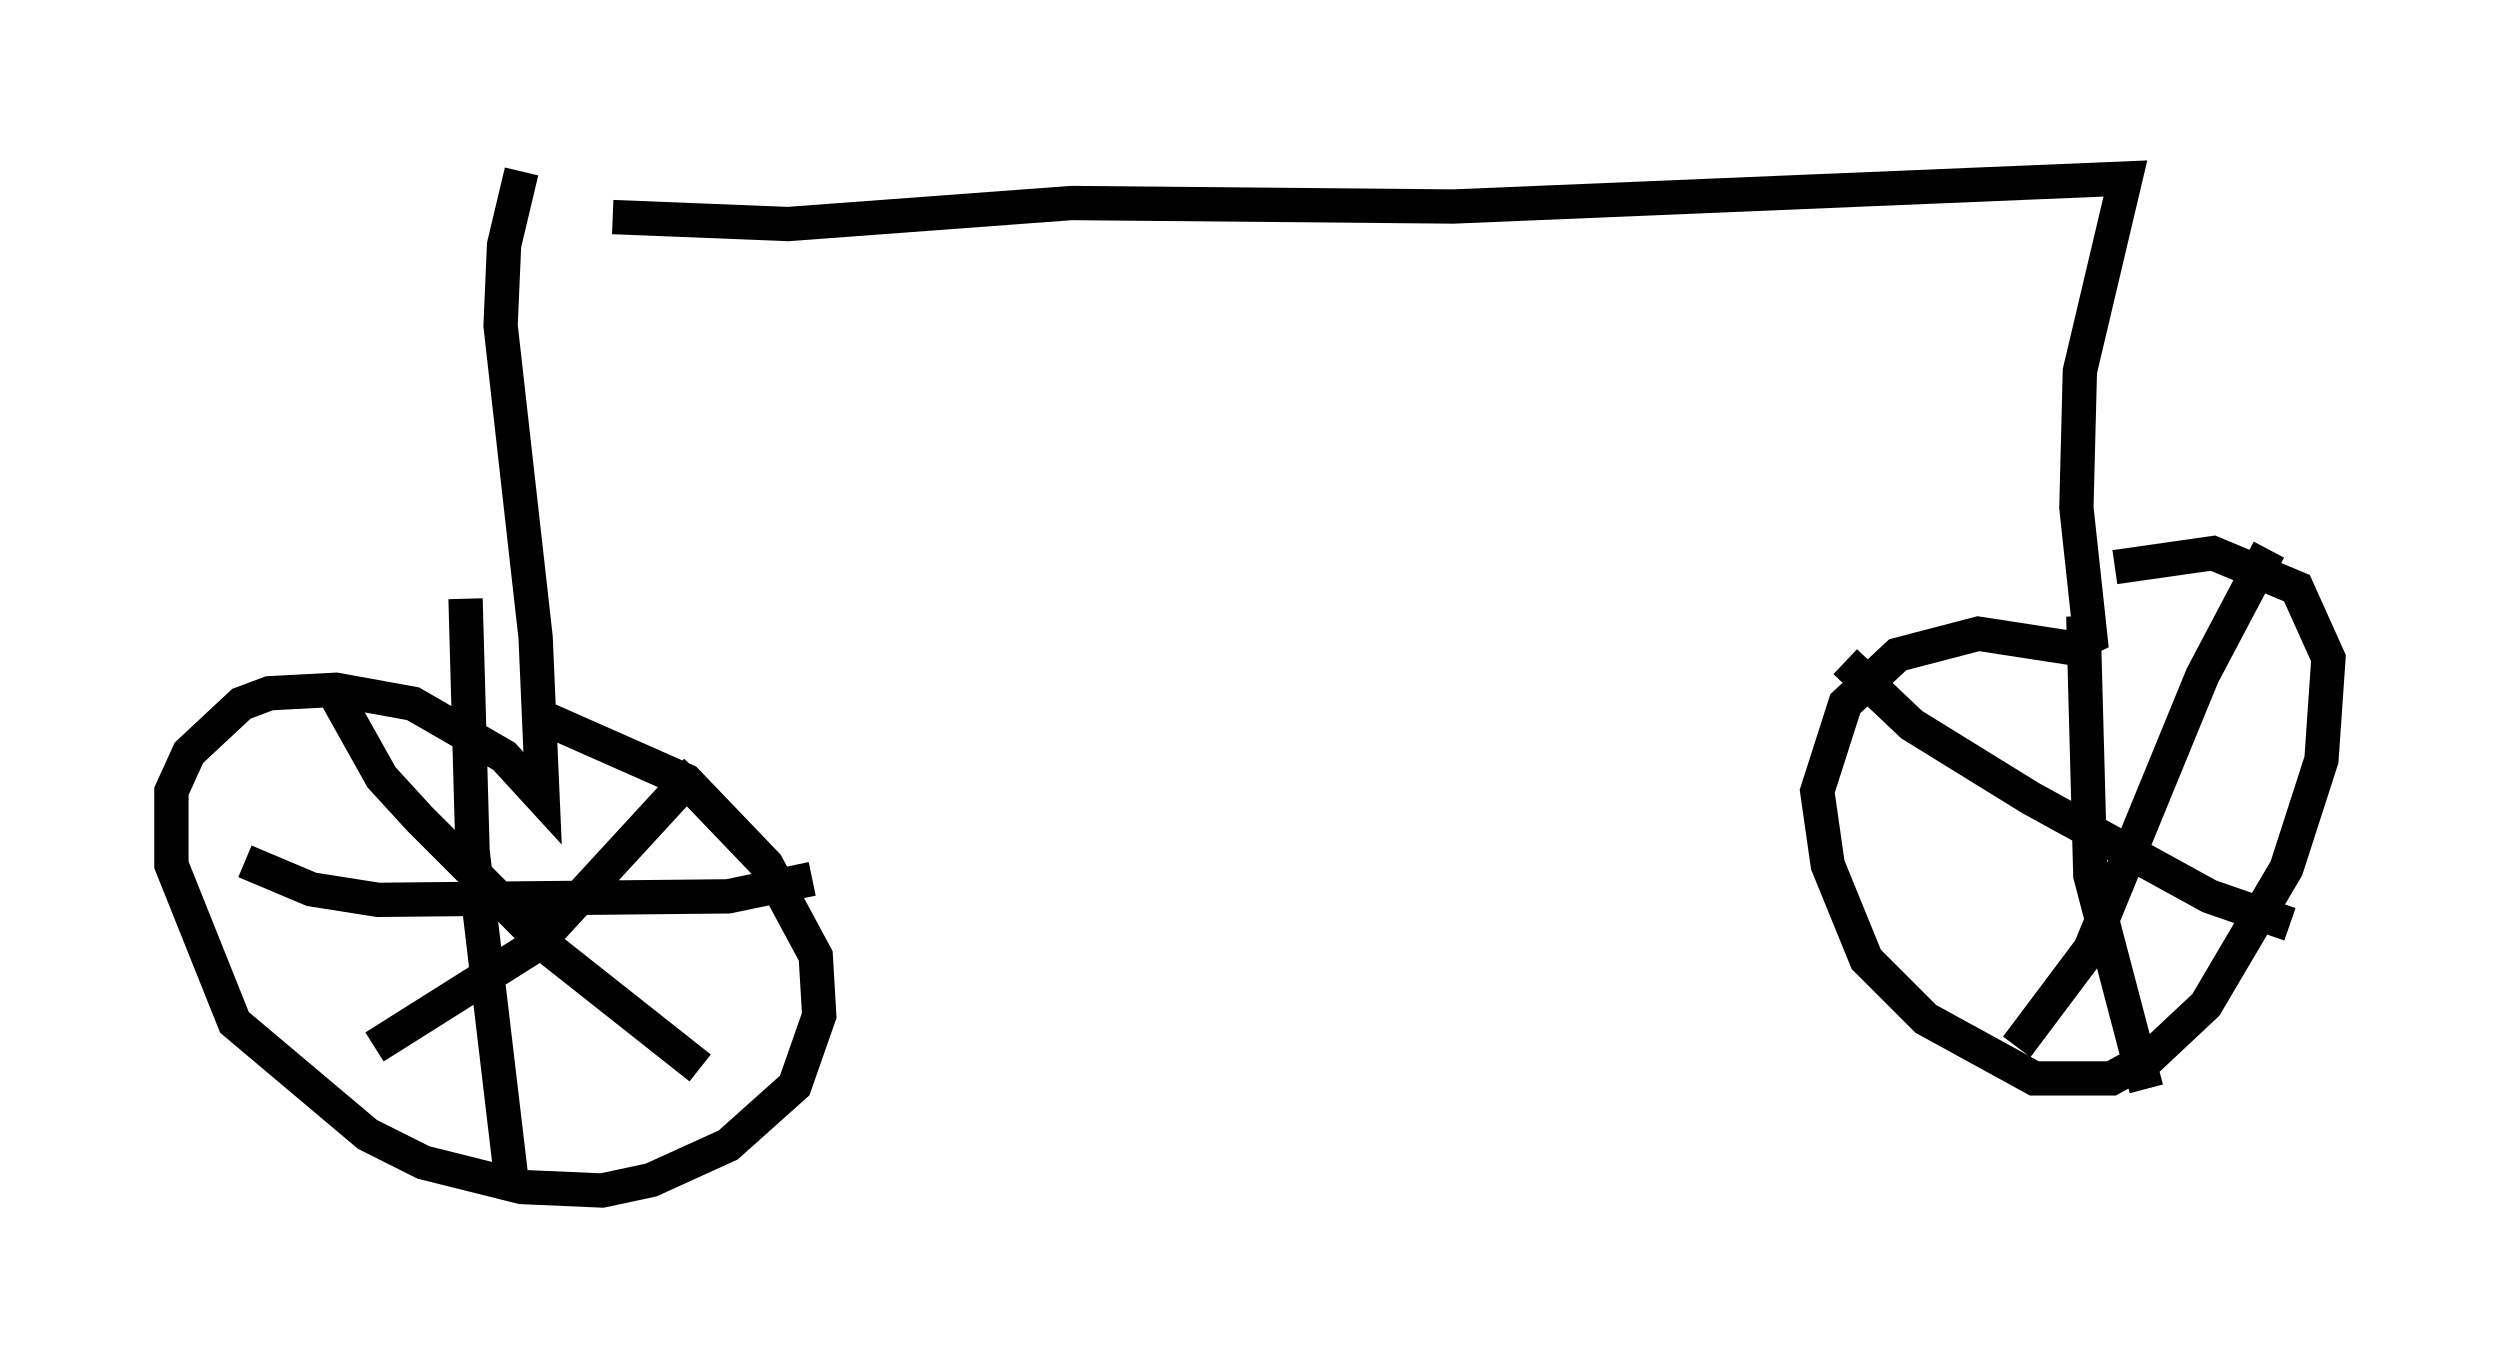 <?xml version="1.0" encoding="utf-8" ?>
<svg baseProfile="full" height="39.707" version="1.1" width="72.884" xmlns="http://www.w3.org/2000/svg" xmlns:ev="http://www.w3.org/2001/xml-events" xmlns:xlink="http://www.w3.org/1999/xlink"><defs /><rect fill="white" height="39.707" width="72.884" x="0" y="0" /><path d="M14.086, 5.613 m3.777, 0.715 l5.104, 0.204 8.269, -0.613 l11.127, 0.102 19.6, -0.817 l-1.327, 5.615 -0.102, 3.981 l0.408, 3.777 -0.613, 0.306 l-2.654, -0.408 -2.348, 0.613 l-1.531, 1.429 -0.817, 2.552 l0.306, 2.144 1.123, 2.756 l1.735, 1.735 3.165, 1.735 l2.246, 0.0 1.123, -0.613 l1.633, -1.531 2.348, -3.981 l1.021, -3.165 0.204, -2.96 l-0.919, -2.042 -2.45, -1.021 l-2.858, 0.408 m-0.919, 1.429 l0.204, 7.554 1.633, 6.227 m-8.779, -12.454 l1.94, 1.838 3.471, 2.144 l5.206, 2.858 2.348, 0.817 m-0.613, -10.923 l-1.94, 3.675 -3.267, 7.963 l-2.144, 2.858 m-43.59, -25.521 l-0.51, 2.144 -0.102, 2.348 l1.021, 9.086 0.204, 4.696 l-1.123, -1.225 -2.654, -1.531 l-2.246, -0.408 -1.94, 0.102 l-0.817, 0.306 -1.531, 1.429 l-0.51, 1.123 0.0, 2.144 l1.838, 4.594 3.879, 3.267 l1.633, 0.817 2.858, 0.715 l2.348, 0.102 1.429, -0.306 l2.246, -1.021 1.94, -1.735 l0.715, -2.042 -0.102, -1.735 l-1.429, -2.654 -2.348, -2.45 l-4.39, -1.94 m-5.921, -0.715 l1.429, 2.552 1.123, 1.225 l3.777, 3.777 4.39, 3.471 m-0.102, -8.677 l-4.696, 5.104 -4.696, 2.96 m2.654, -13.067 l0.204, 7.35 1.123, 9.494 m-7.758, -9.188 l1.94, 0.817 1.94, 0.306 l10.208, -0.102 2.45, -0.51 " fill="none" stroke="black" stroke-width="1" /></svg>